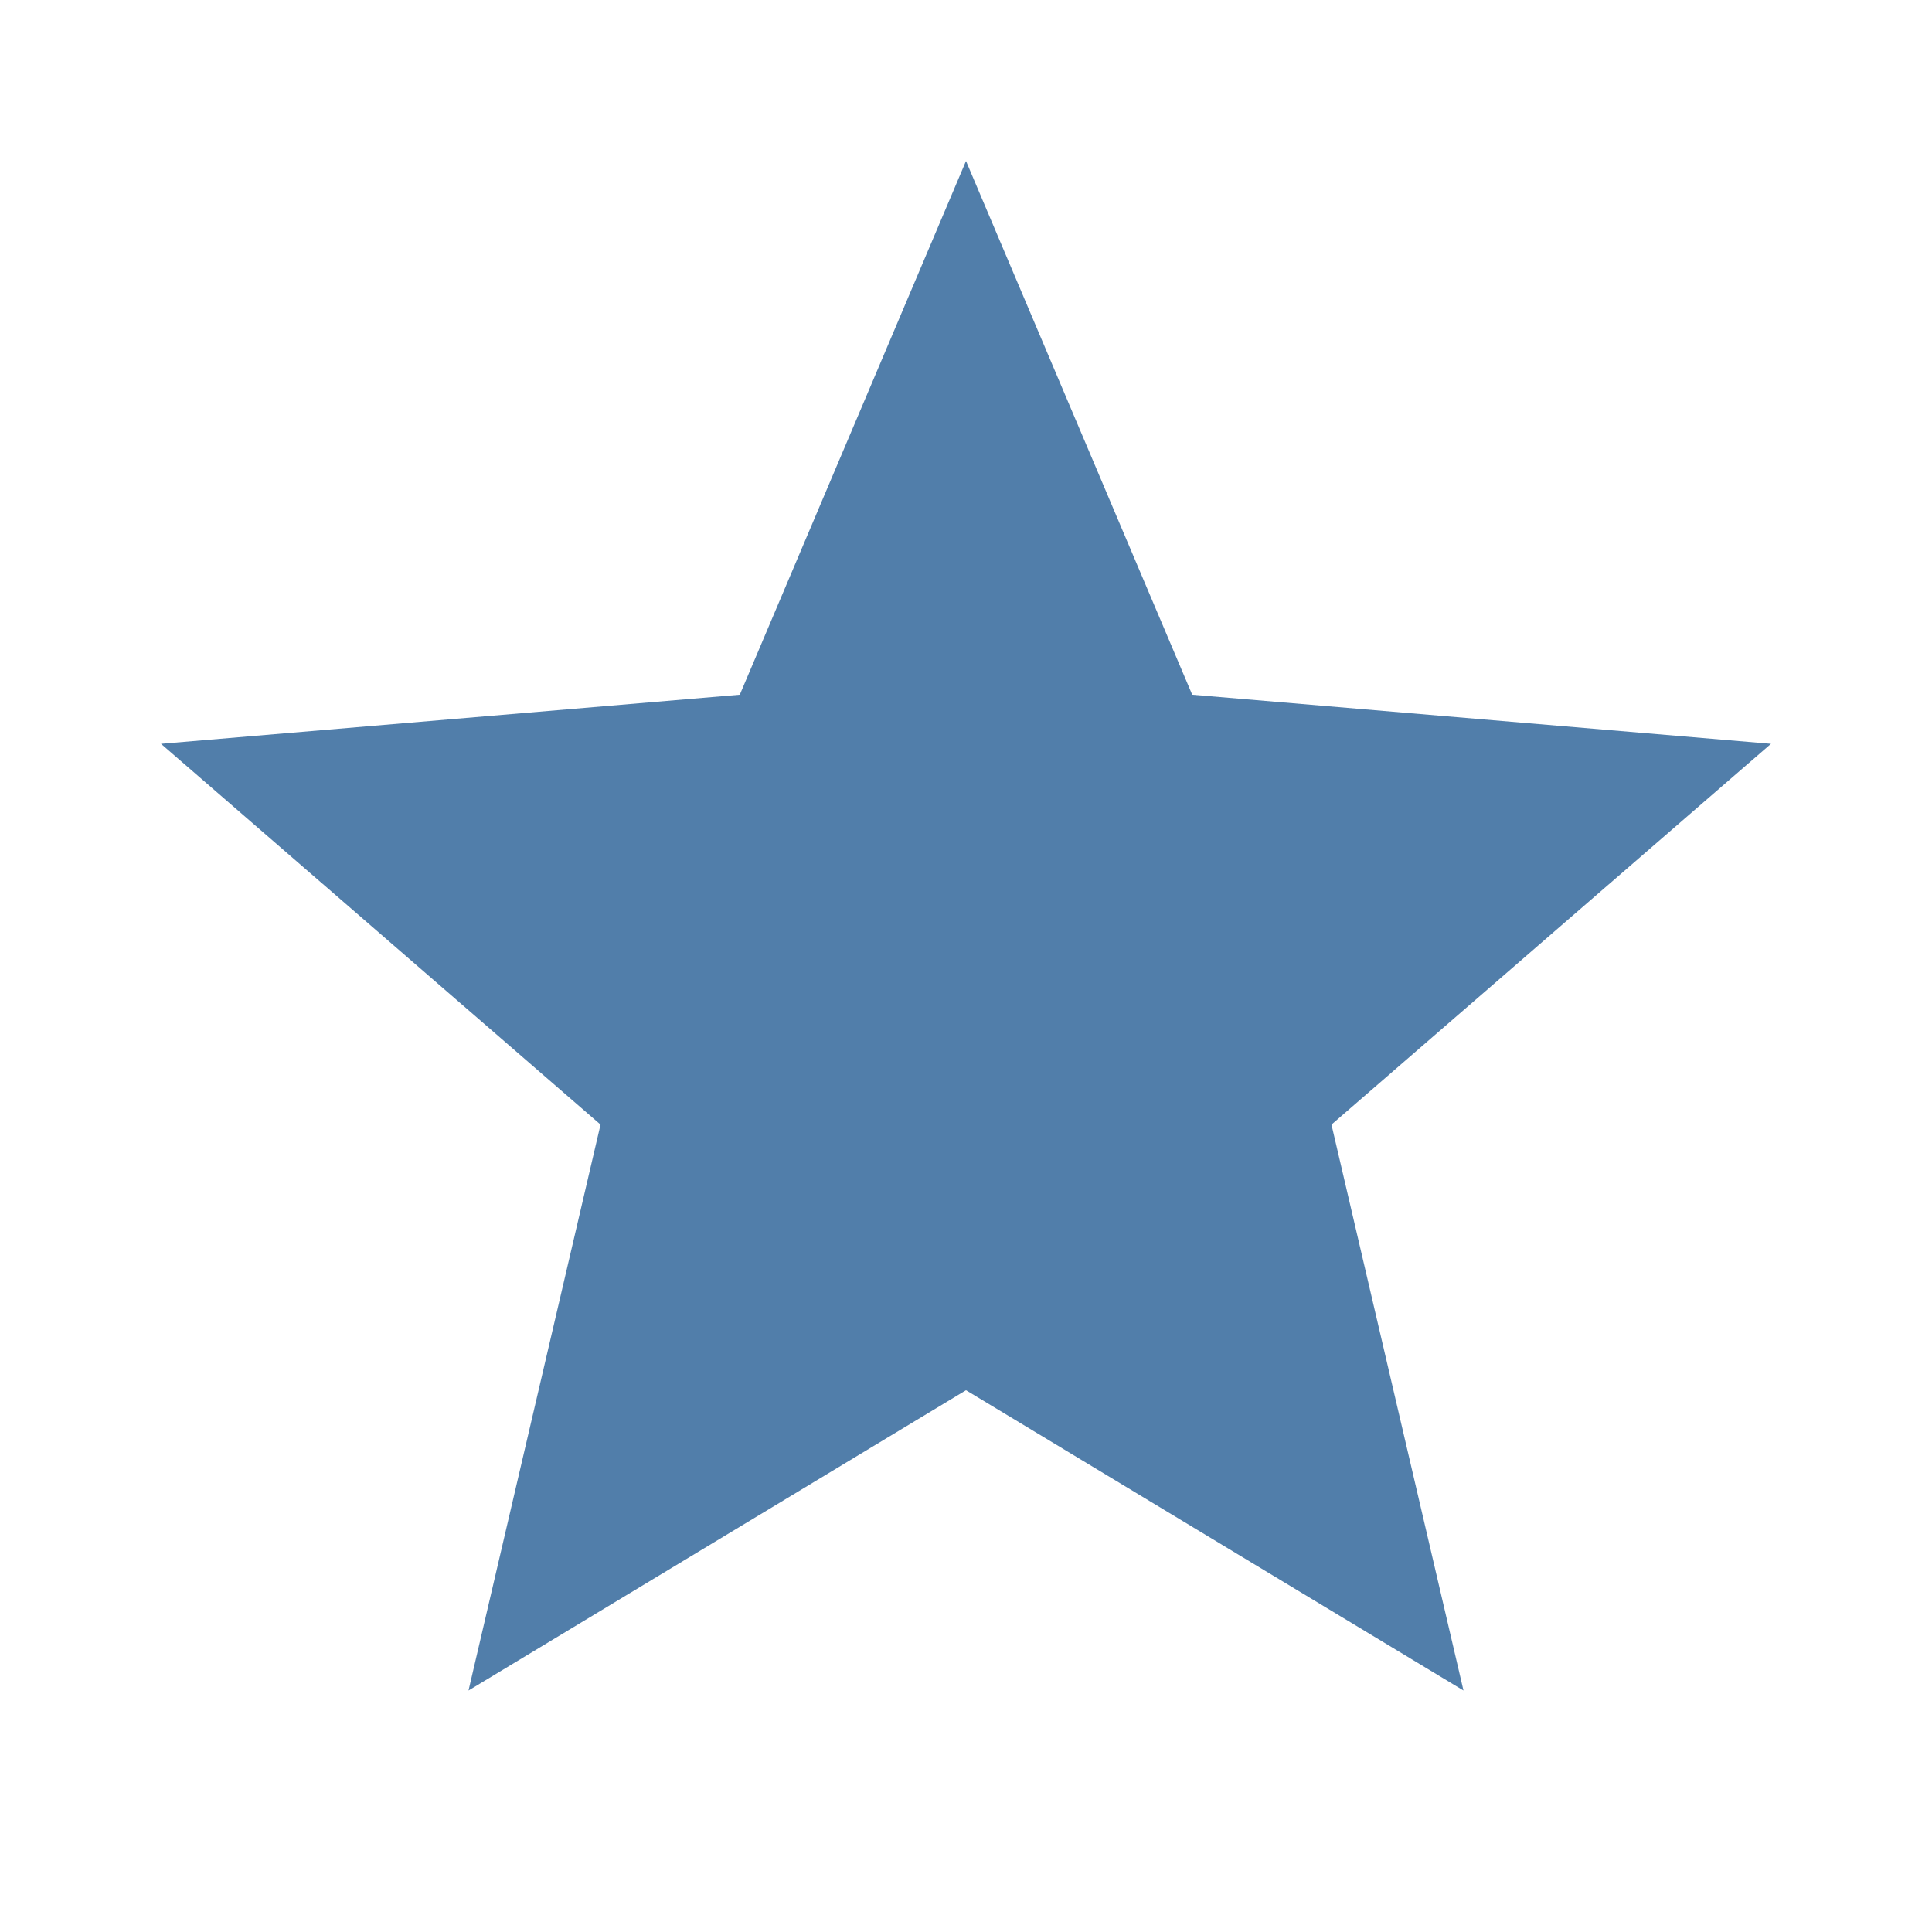 <?xml version="1.0" standalone="no"?><!DOCTYPE svg PUBLIC "-//W3C//DTD SVG 1.1//EN" "http://www.w3.org/Graphics/SVG/1.1/DTD/svg11.dtd"><svg t="1504407701382" class="icon" style="" viewBox="0 0 1024 1024" version="1.1" xmlns="http://www.w3.org/2000/svg" p-id="27632" xmlns:xlink="http://www.w3.org/1999/xlink" width="24" height="24"><defs><style type="text/css"></style></defs><path d="M512 736.853L775.68 896l-69.973-299.947L938.667 394.24l-306.773-26.027L512 85.333 392.107 368.213 85.333 394.24l232.96 201.813L248.32 896z" p-id="27633" fill="#517eaa"></path></svg>